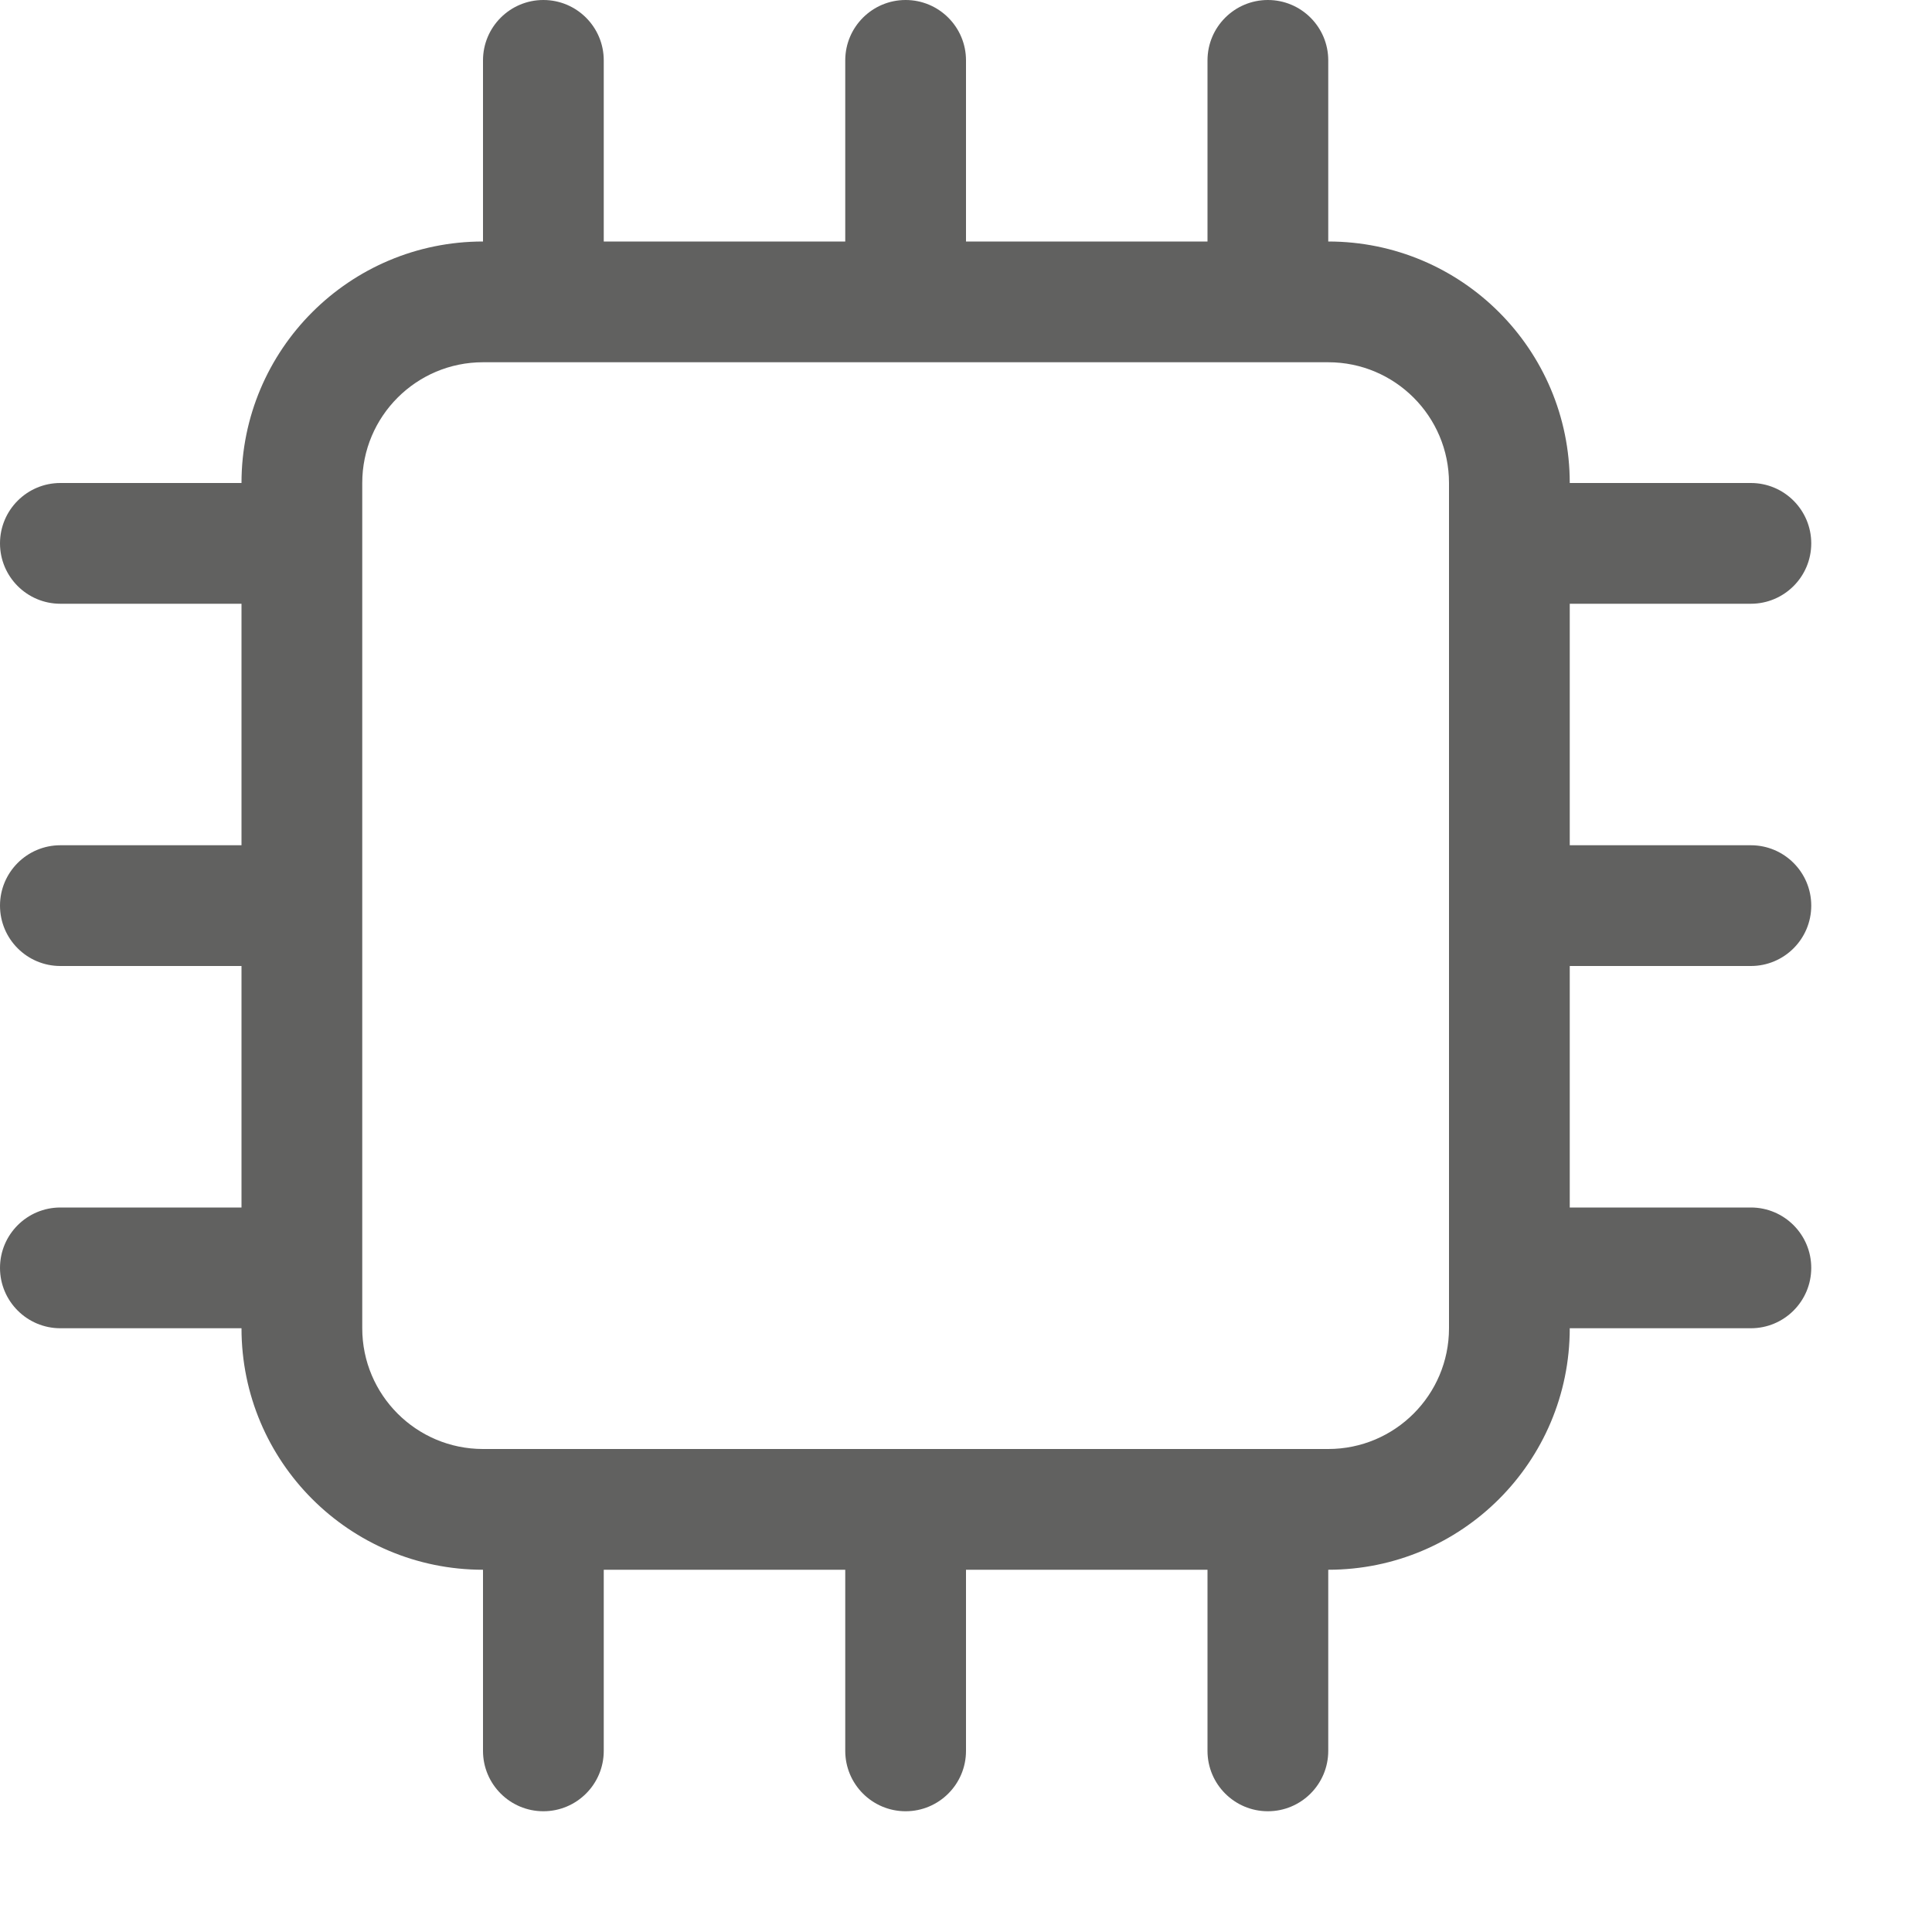 <svg width="16" height="16" viewBox="0 0 16 16" fill="none" xmlns="http://www.w3.org/2000/svg">
<path fill-rule="evenodd" clip-rule="evenodd" d="M4.5 0C4.776 0 5 0.224 5 0.5V2H7V0.5C7 0.224 7.224 0 7.5 0C7.776 0 8 0.224 8 0.5V2H10V0.5C10 0.224 10.224 0 10.5 0C10.776 0 11 0.224 11 0.5V2C12.105 2 13 2.895 13 4L14.5 4C14.776 4 15 4.224 15 4.5C15 4.776 14.776 5 14.5 5H13V7H14.5C14.776 7 15 7.224 15 7.5C15 7.776 14.776 8 14.5 8H13V10H14.5C14.776 10 15 10.224 15 10.5C15 10.776 14.776 11 14.5 11H13C13 12.105 12.105 13 11 13L11 14.5C11 14.776 10.776 15 10.5 15C10.224 15 10 14.776 10 14.5V13H8V14.5C8 14.776 7.776 15 7.5 15C7.224 15 7 14.776 7 14.5V13H5V14.5C5 14.776 4.776 15 4.5 15C4.224 15 4 14.776 4 14.5V13C2.895 13 2 12.105 2 11H0.5C0.224 11 0 10.776 0 10.5C0 10.224 0.224 10 0.5 10H2V8H0.5C0.224 8 0 7.776 0 7.5C0 7.224 0.224 7 0.5 7H2V5H0.5C0.224 5 0 4.776 0 4.5C0 4.224 0.224 4 0.5 4H2C2 2.895 2.895 2 4 2L4 0.5C4 0.224 4.224 0 4.5 0ZM3 4.5L3 7.5V10.5L3 11C3 11.552 3.448 12 4 12H4.5H7.5H10.5H11C11.552 12 12 11.552 12 11V10.5V7.5V4.5V4C12 3.448 11.552 3 11 3H10.5H7.5H4.5H4C3.448 3 3 3.448 3 4V4.5Z" fill="#616160"/>
</svg>
